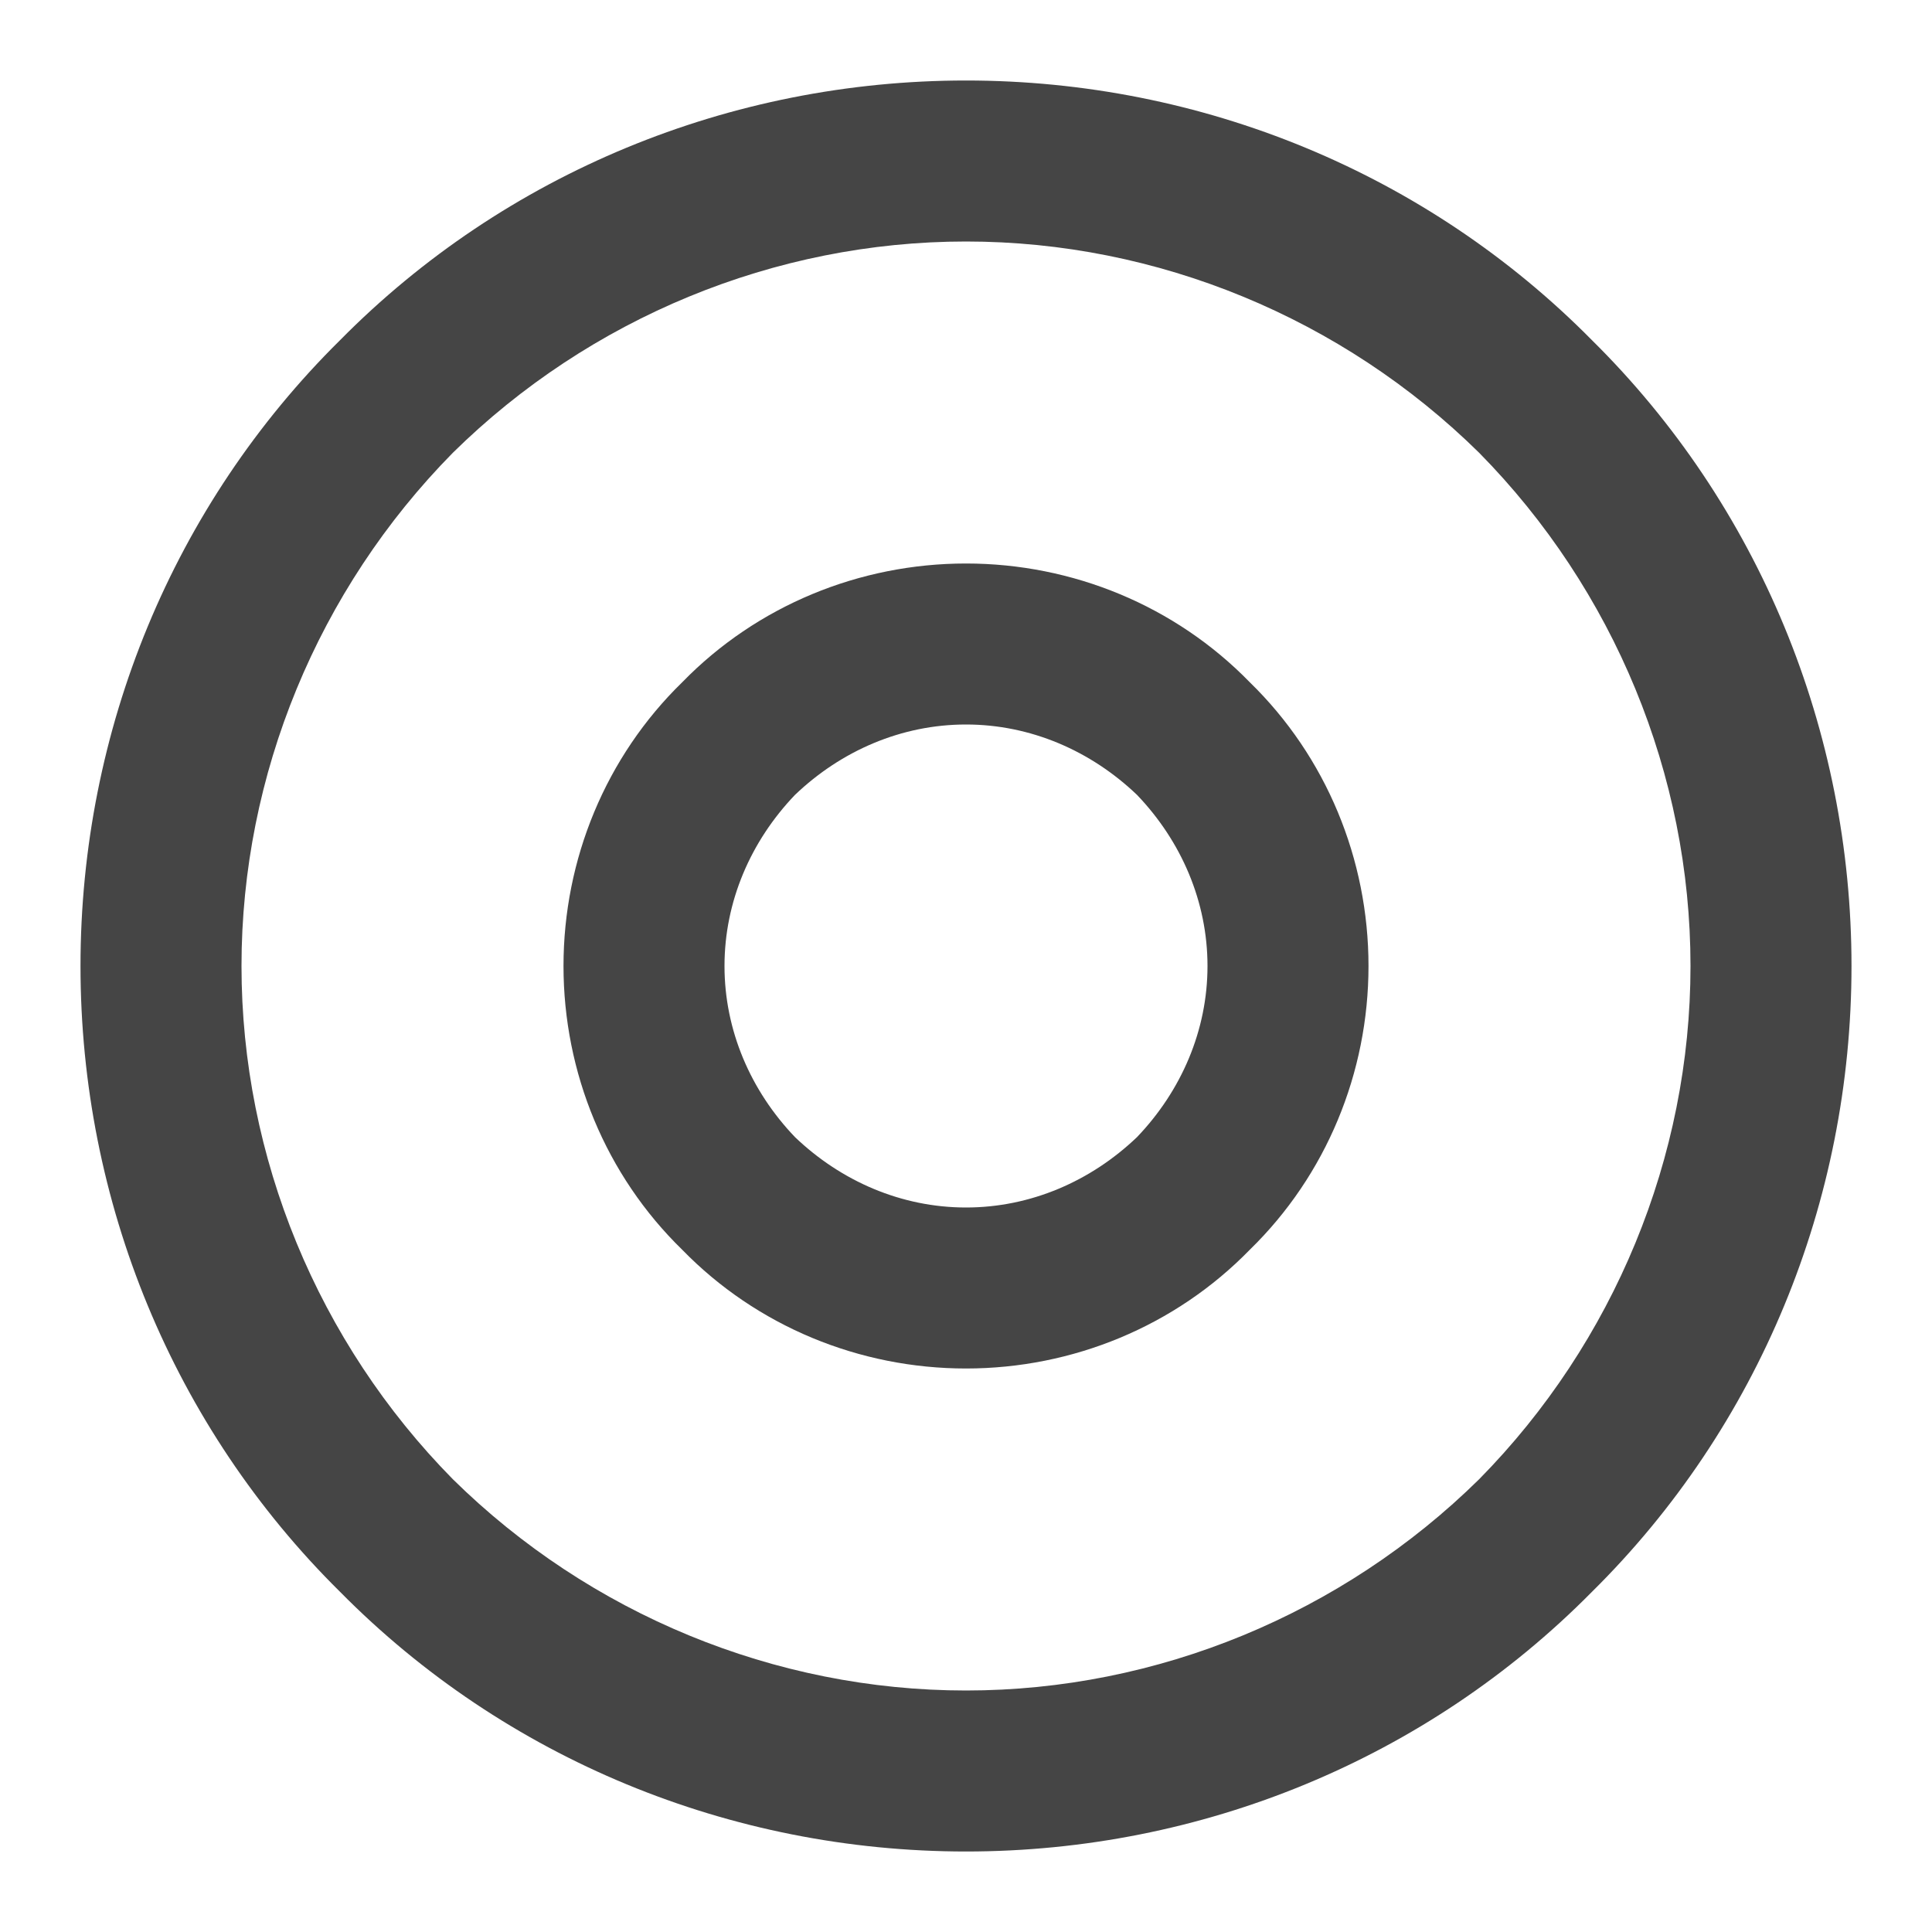<svg xmlns="http://www.w3.org/2000/svg" width="96" height="96"><path d="M4 48c0-11.7 4.6-22.9 12.9-31.1C25.1 8.6 36.3 4 48 4c11.7 0 22.9 4.6 31.1 12.9C87.4 25.1 92 36.3 92 48c0 11.7-4.6 22.9-12.9 31.1C70.9 87.4 59.7 92 48 92c-11.7 0-22.9-4.6-31.1-12.9C8.6 70.9 4 59.7 4 48zm8 0c0-9.5 3.8-18.7 10.5-25.5C29.3 15.8 38.5 12 48 12s18.7 3.8 25.5 10.5C80.2 29.3 84 38.5 84 48s-3.8 18.7-10.5 25.5C66.7 80.2 57.5 84 48 84s-18.7-3.8-25.5-10.5C15.8 66.7 12 57.5 12 48zm16 0c0-5.3 2.1-10.4 5.9-14.1C37.6 30.1 42.7 28 48 28c5.3 0 10.4 2.1 14.1 5.9C65.9 37.6 68 42.7 68 48c0 5.3-2.1 10.4-5.9 14.1C58.4 65.9 53.3 68 48 68c-5.3 0-10.4-2.1-14.1-5.9C30.1 58.4 28 53.3 28 48zm8 0c0-3.2 1.3-6.2 3.5-8.5 2.3-2.2 5.3-3.5 8.5-3.5s6.2 1.3 8.5 3.5c2.2 2.3 3.5 5.3 3.5 8.5s-1.3 6.2-3.5 8.5C54.2 58.7 51.2 60 48 60s-6.2-1.3-8.5-3.5C37.3 54.2 36 51.2 36 48z" fill-rule="evenodd" fill="#454545"/></svg>
